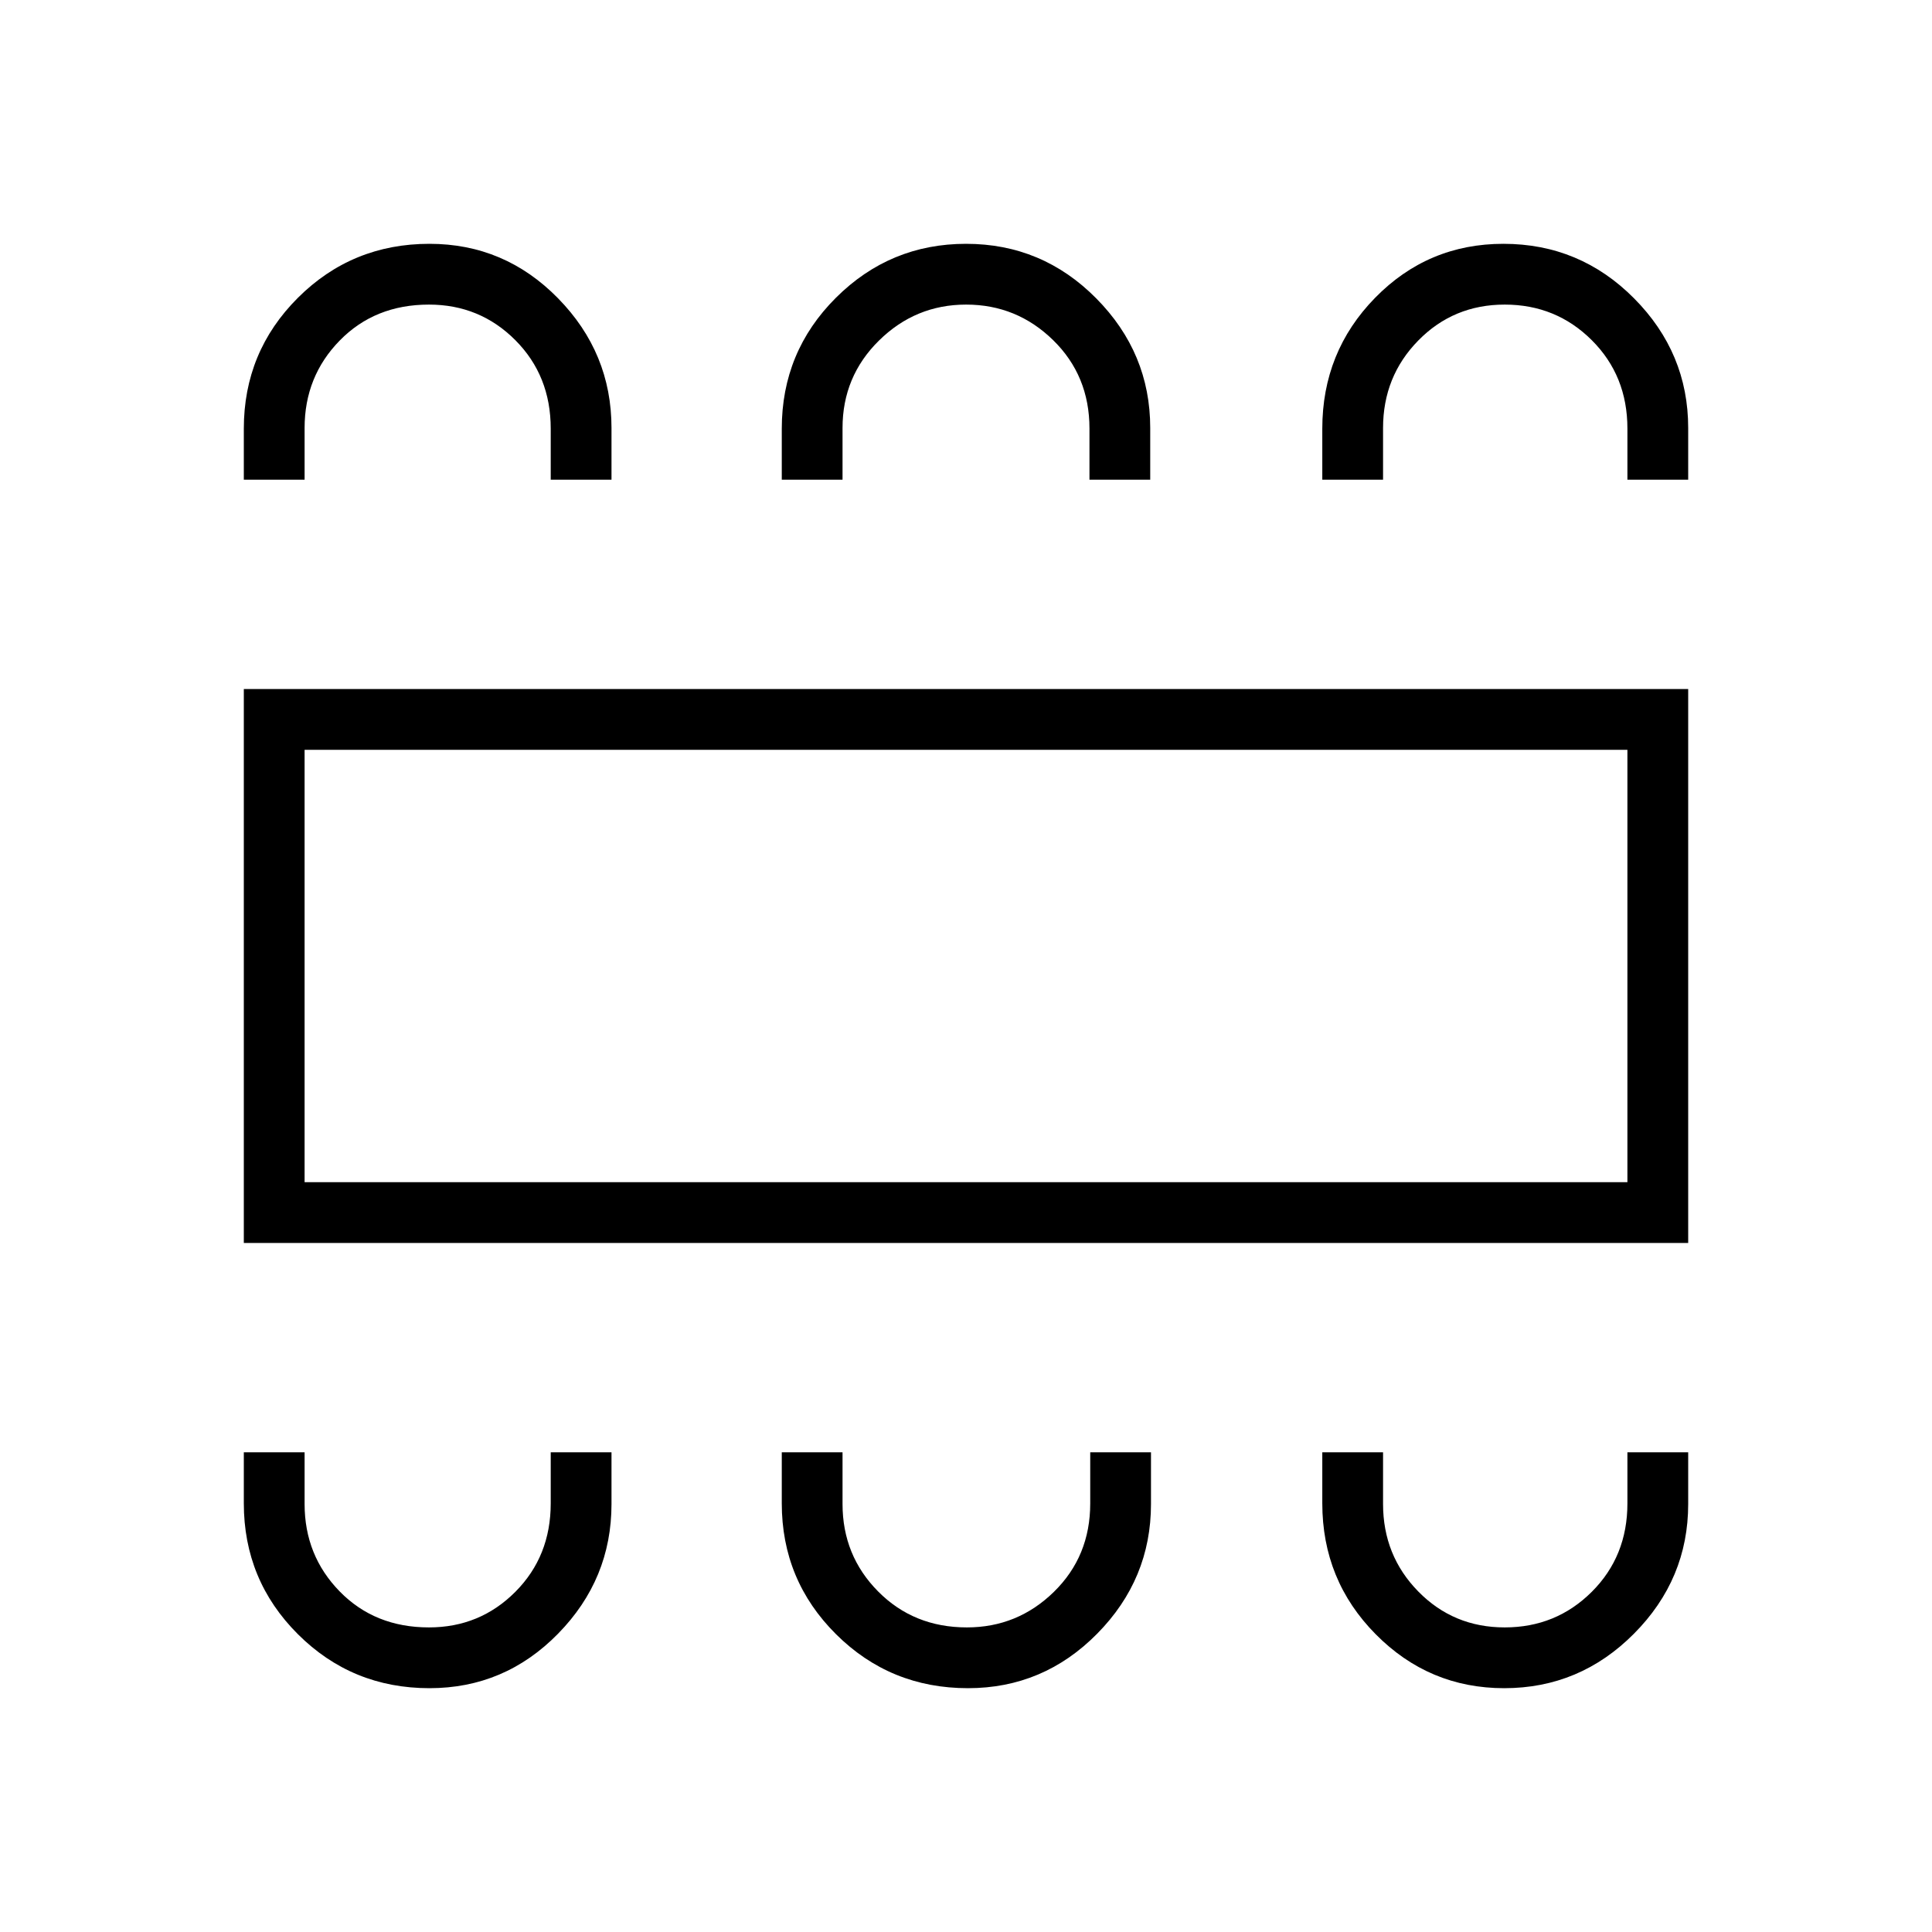 <svg xmlns="http://www.w3.org/2000/svg" height="48" viewBox="0 -960 960 960" width="48"><path d="M213.4-121.15q37.39 0 63.92-27.1 26.53-27.09 26.53-64.4v-25.7h-30.2v25.39q0 26.29-17.6 43.95-17.61 17.66-42.9 17.66-26.88 0-44.34-17.85-17.46-17.85-17.46-43.49v-25.66h-30.2v25.33q0 38.23 26.88 65.05t65.37 26.82Zm267.58 0q37.5 0 64.22-27.1 26.72-27.09 26.72-64.4v-25.7h-30.19v25.39q0 26.29-18.06 43.95-18.06 17.66-43.22 17.66-26.41 0-44.1-17.85-17.7-17.85-17.7-43.49v-25.66h-30.19v25.33q0 38.23 26.96 65.05t65.56 26.82Zm266.46 0q37.58 0 64.49-27.1 26.92-27.09 26.92-64.4v-25.7h-30.2v25.39q0 26.29-17.73 43.95-17.74 17.66-43.22 17.66t-42.97-17.85q-17.5-17.85-17.5-43.49v-25.66h-30.19v25.33q0 38.23 26.52 65.05t63.88 26.82ZM121.15-342.38v-275.24h717.7v275.24h-717.7Zm30.2-30.2h657.3v-214.84h-657.3v214.84Zm62.05-466.27q37.39 0 63.92 27.1 26.53 27.09 26.53 64.4v25.7h-30.2v-25.39q0-26.29-17.6-43.95-17.61-17.66-42.9-17.66-26.88 0-44.34 17.85-17.46 17.85-17.46 43.49v25.66h-30.2v-25.33q0-38.23 26.88-65.05t65.37-26.82Zm266.65 0q37.82 0 64.65 27.1 26.84 27.09 26.84 64.4v25.7h-30.19v-25.39q0-26.29-18.06-43.95-18.06-17.66-43.22-17.66t-43.29 17.85q-18.13 17.85-18.13 43.49v25.66h-30.19v-25.33q0-38.23 26.89-65.05t64.7-26.82Zm266.99 0q38.02 0 64.92 27.1 26.89 27.09 26.89 64.4v25.7h-30.2v-25.39q0-26.29-17.73-43.95-17.74-17.66-43.22-17.66t-42.97 17.85q-17.5 17.85-17.5 43.49v25.66h-30.19v-25.33q0-38.23 26.25-65.05t63.75-26.82ZM151.35-372.58v-214.84 214.84Z"/></svg>
